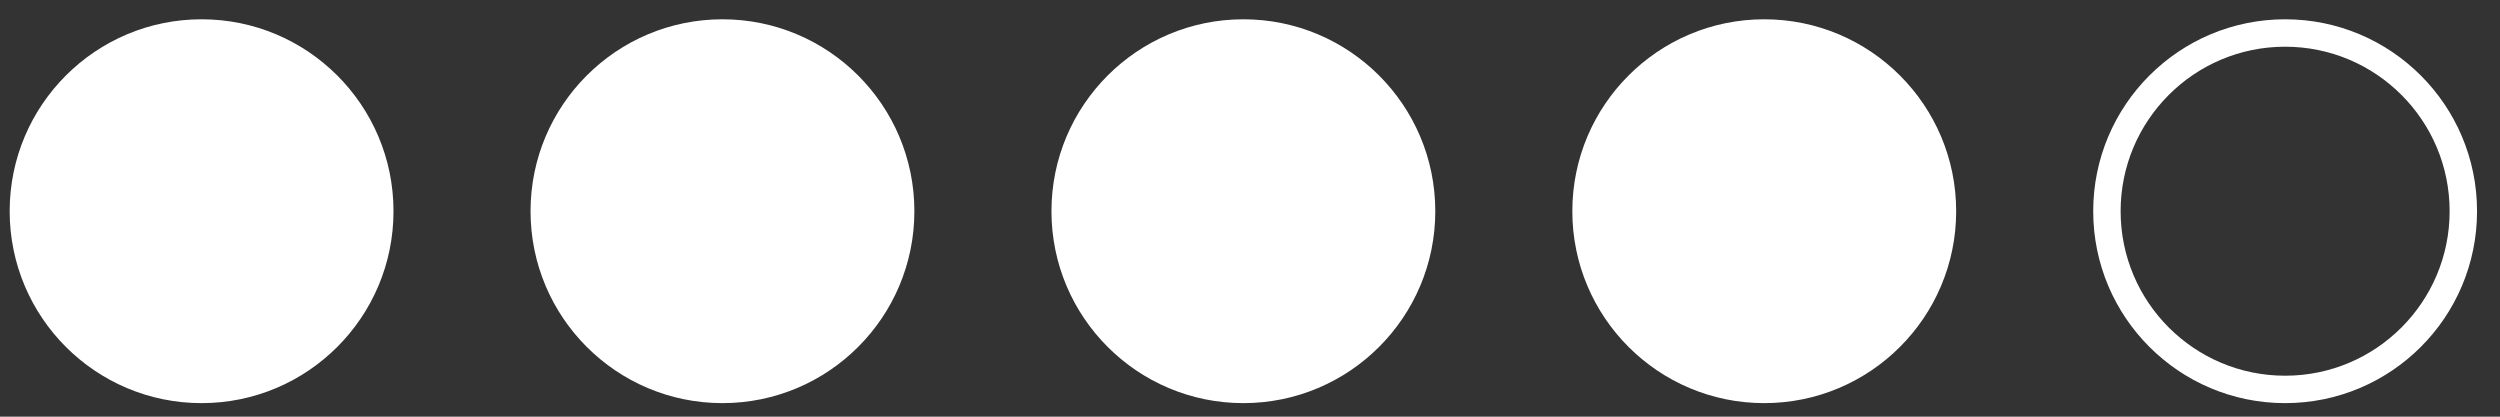 <svg width="60" height="10" viewBox="0 0 60 10" fill="none" xmlns="http://www.w3.org/2000/svg">
<rect x="0" y="0" width="60" height="10" fill="#333333" stroke="none"/>
<circle cx="4.838" cy="5.069" r="4.606" fill="white"/>
<circle cx="17.339" cy="5.069" r="4.606" fill="white"/>
<circle cx="29.841" cy="5.069" r="4.606" fill="white"/>
<circle cx="42.342" cy="5.069" r="4.606" fill="white"/>
<circle cx="54.843" cy="5.069" r="4.277" stroke="white" stroke-width="0.658"/>
</svg>
